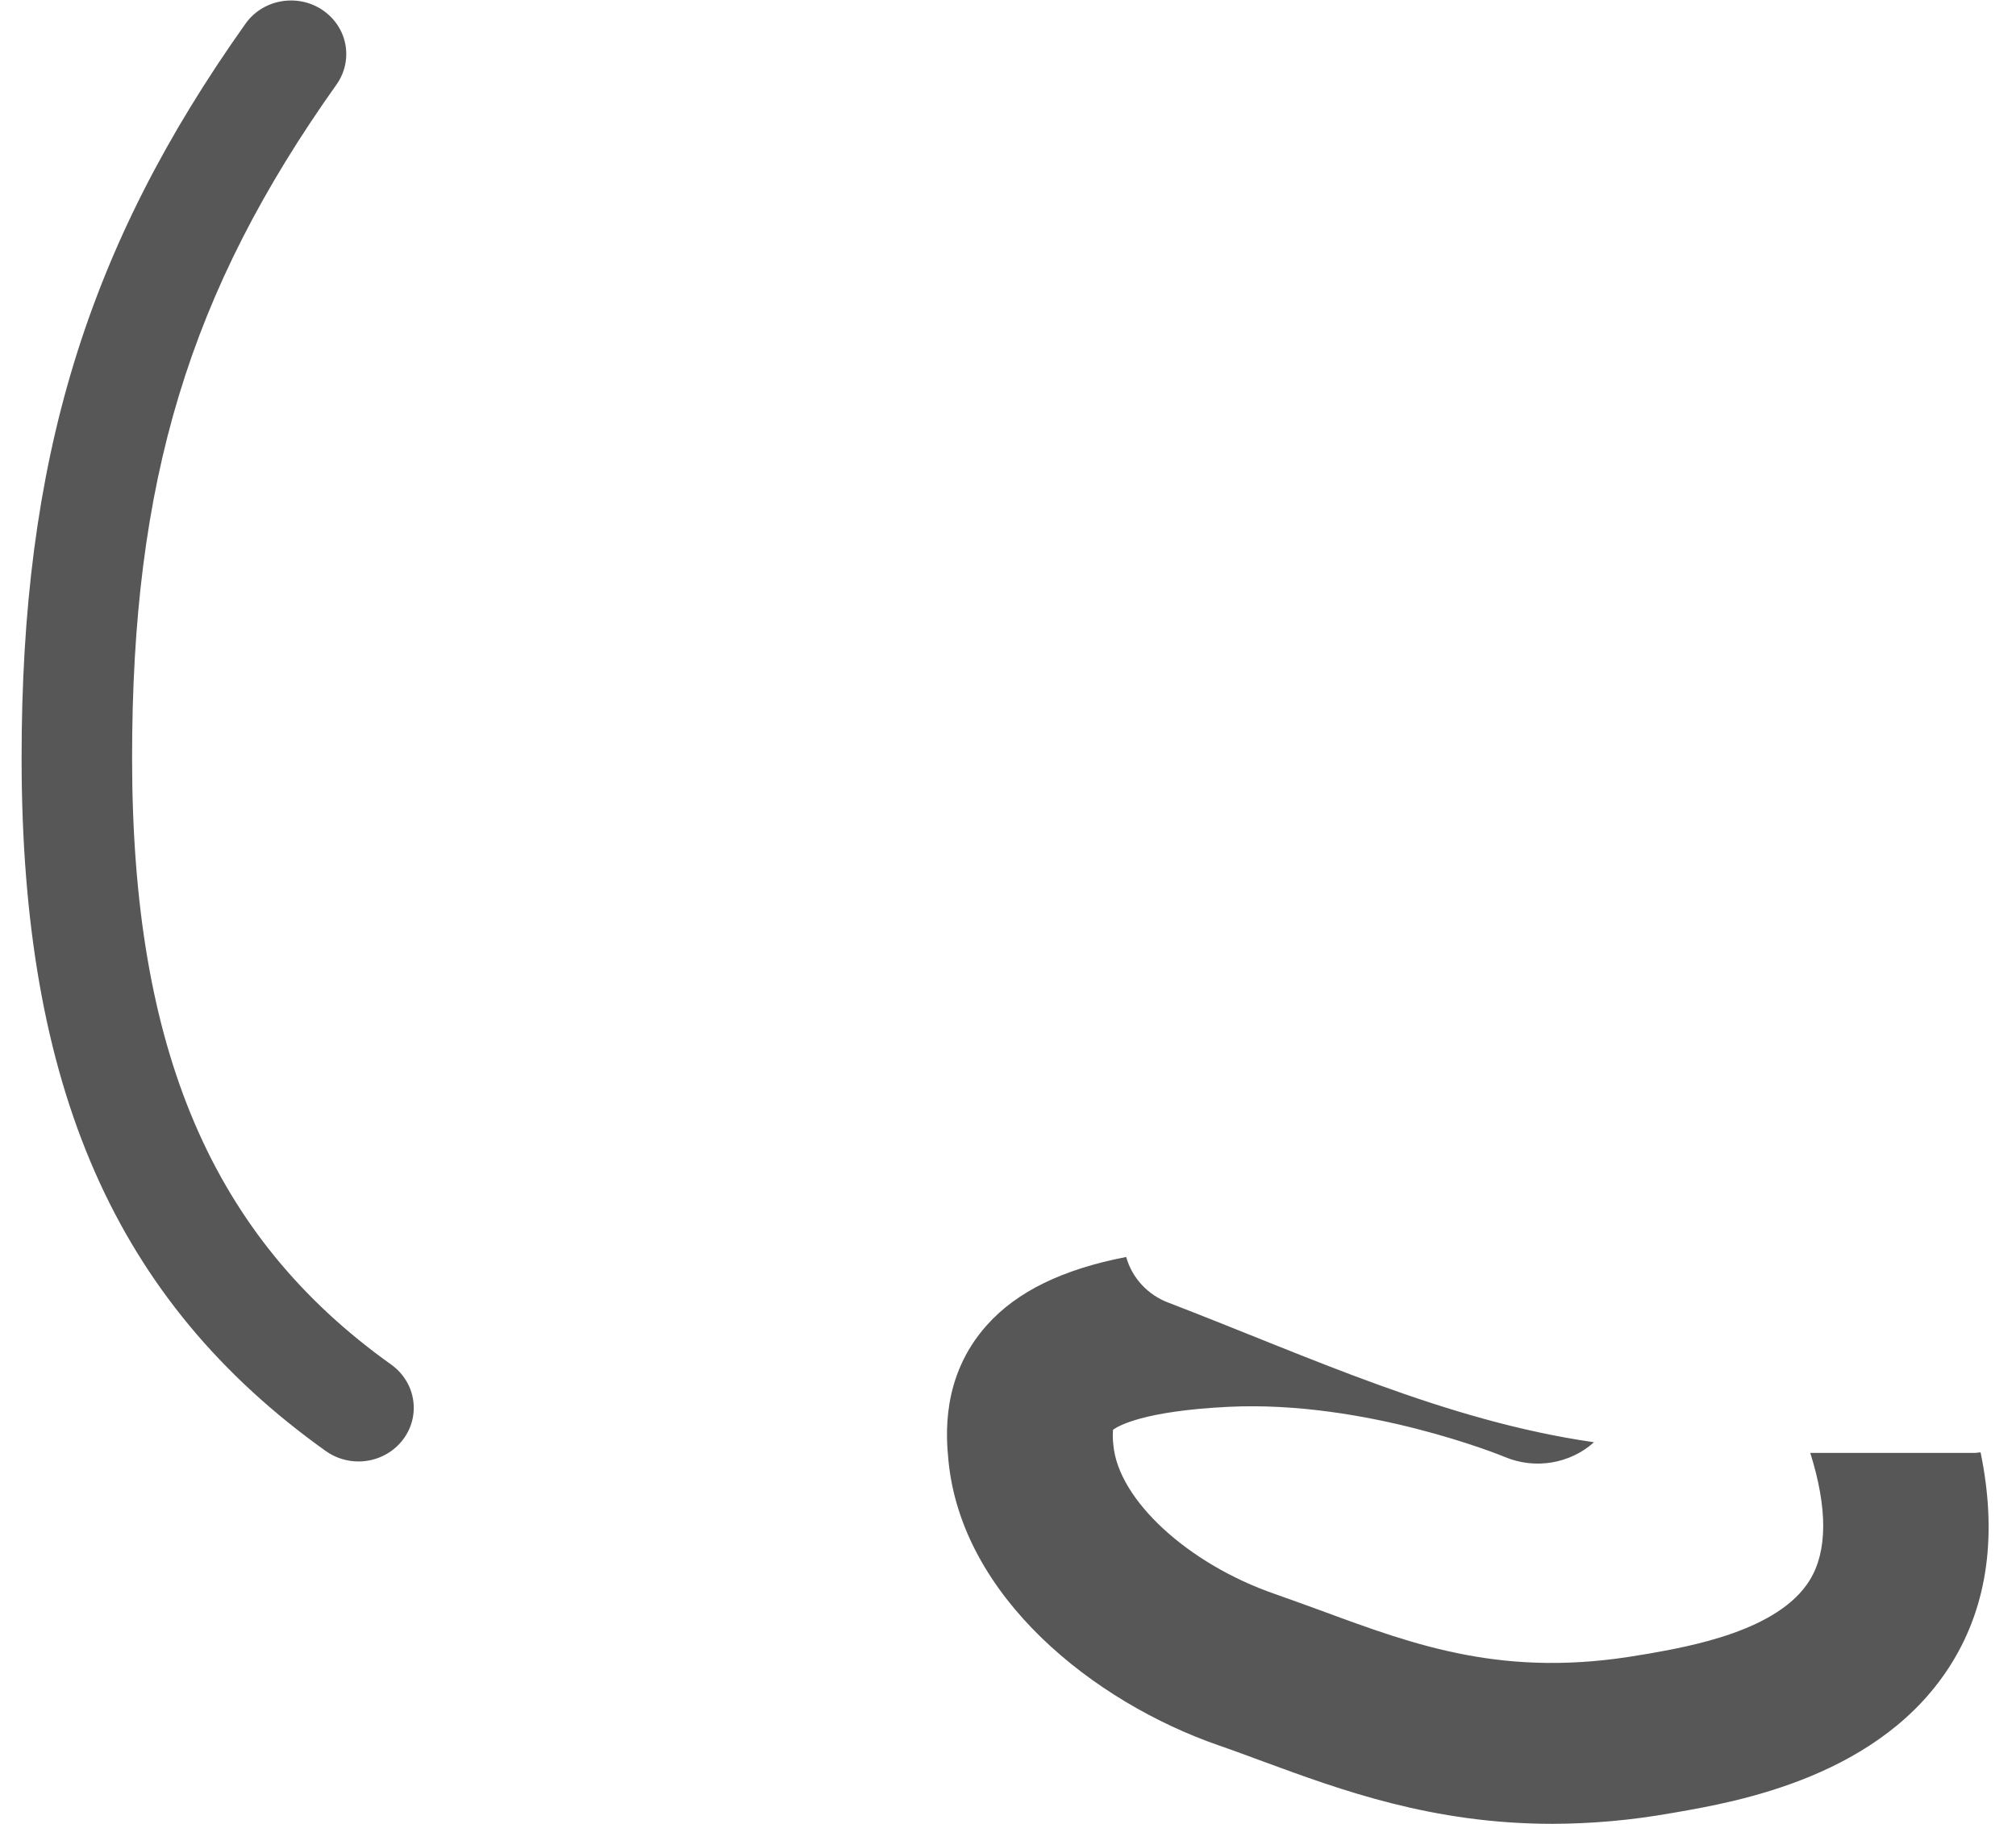 ﻿<?xml version="1.0" encoding="utf-8"?>
<svg version="1.1" xmlns:xlink="http://www.w3.org/1999/xlink" width="21px" height="19px" xmlns="http://www.w3.org/2000/svg">
  <g transform="matrix(1 0 0 1 -1670 -10301 )">
    <path d="M 3.734 15.224  C 3.616 15.224  3.497 15.189  3.394 15.116  C 1.204 13.554  0.226 11.33  0.225 7.903  C 0.223 4.801  0.899 2.582  2.558 0.246  C 2.665 0.095  2.842 0.005  3.032 0.005  C 3.349 0.005  3.607 0.255  3.607 0.563  C 3.607 0.677  3.572 0.787  3.505 0.881  C 1.971 3.041  1.374 5.01  1.376 7.903  C 1.377 10.938  2.209 12.885  4.075 14.215  C 4.222 14.32  4.31 14.487  4.31 14.665  C 4.31 14.974  4.052 15.224  3.734 15.224  Z M 20.631 15.129  C 20.61 15.13  20.591 15.135  20.568 15.135  L 18.857 15.135  C 19.038 15.712  19.037 16.158  18.852 16.46  C 18.526 16.991  17.597 17.152  17.151 17.23  L 17.095 17.239  C 15.682 17.486  14.756 17.145  13.775 16.783  C 13.608 16.722  13.443 16.662  13.278 16.604  C 12.374 16.291  11.651 15.625  11.598 15.056  C 11.591 15.003  11.59 14.948  11.594 14.894  C 11.648 14.854  11.913 14.698  12.798 14.655  C 14.228 14.586  15.643 15.164  15.677 15.178  C 15.99 15.309  16.354 15.249  16.604 15.024  C 15.053 14.801  13.636 14.133  12.179 13.573  C 11.959 13.493  11.793 13.315  11.731 13.094  C 11.067 13.223  10.593 13.454  10.28 13.804  C 9.798 14.343  9.857 14.972  9.879 15.208  C 10.013 16.634  11.391 17.73  12.698 18.183  C 12.852 18.236  13.006 18.294  13.162 18.351  C 13.967 18.647  14.921 18.999  16.171 18.999  C 16.584 18.998  16.995 18.961  17.401 18.889  L 17.455 18.88  C 18.098 18.768  19.605 18.506  20.334 17.319  C 20.709 16.709  20.805 15.973  20.631 15.129  Z " fill-rule="nonzero" fill="#555555" stroke="none" fill-opacity="0.988" transform="matrix(1 0 0 1 1670 10301 )" />
  </g>
</svg>